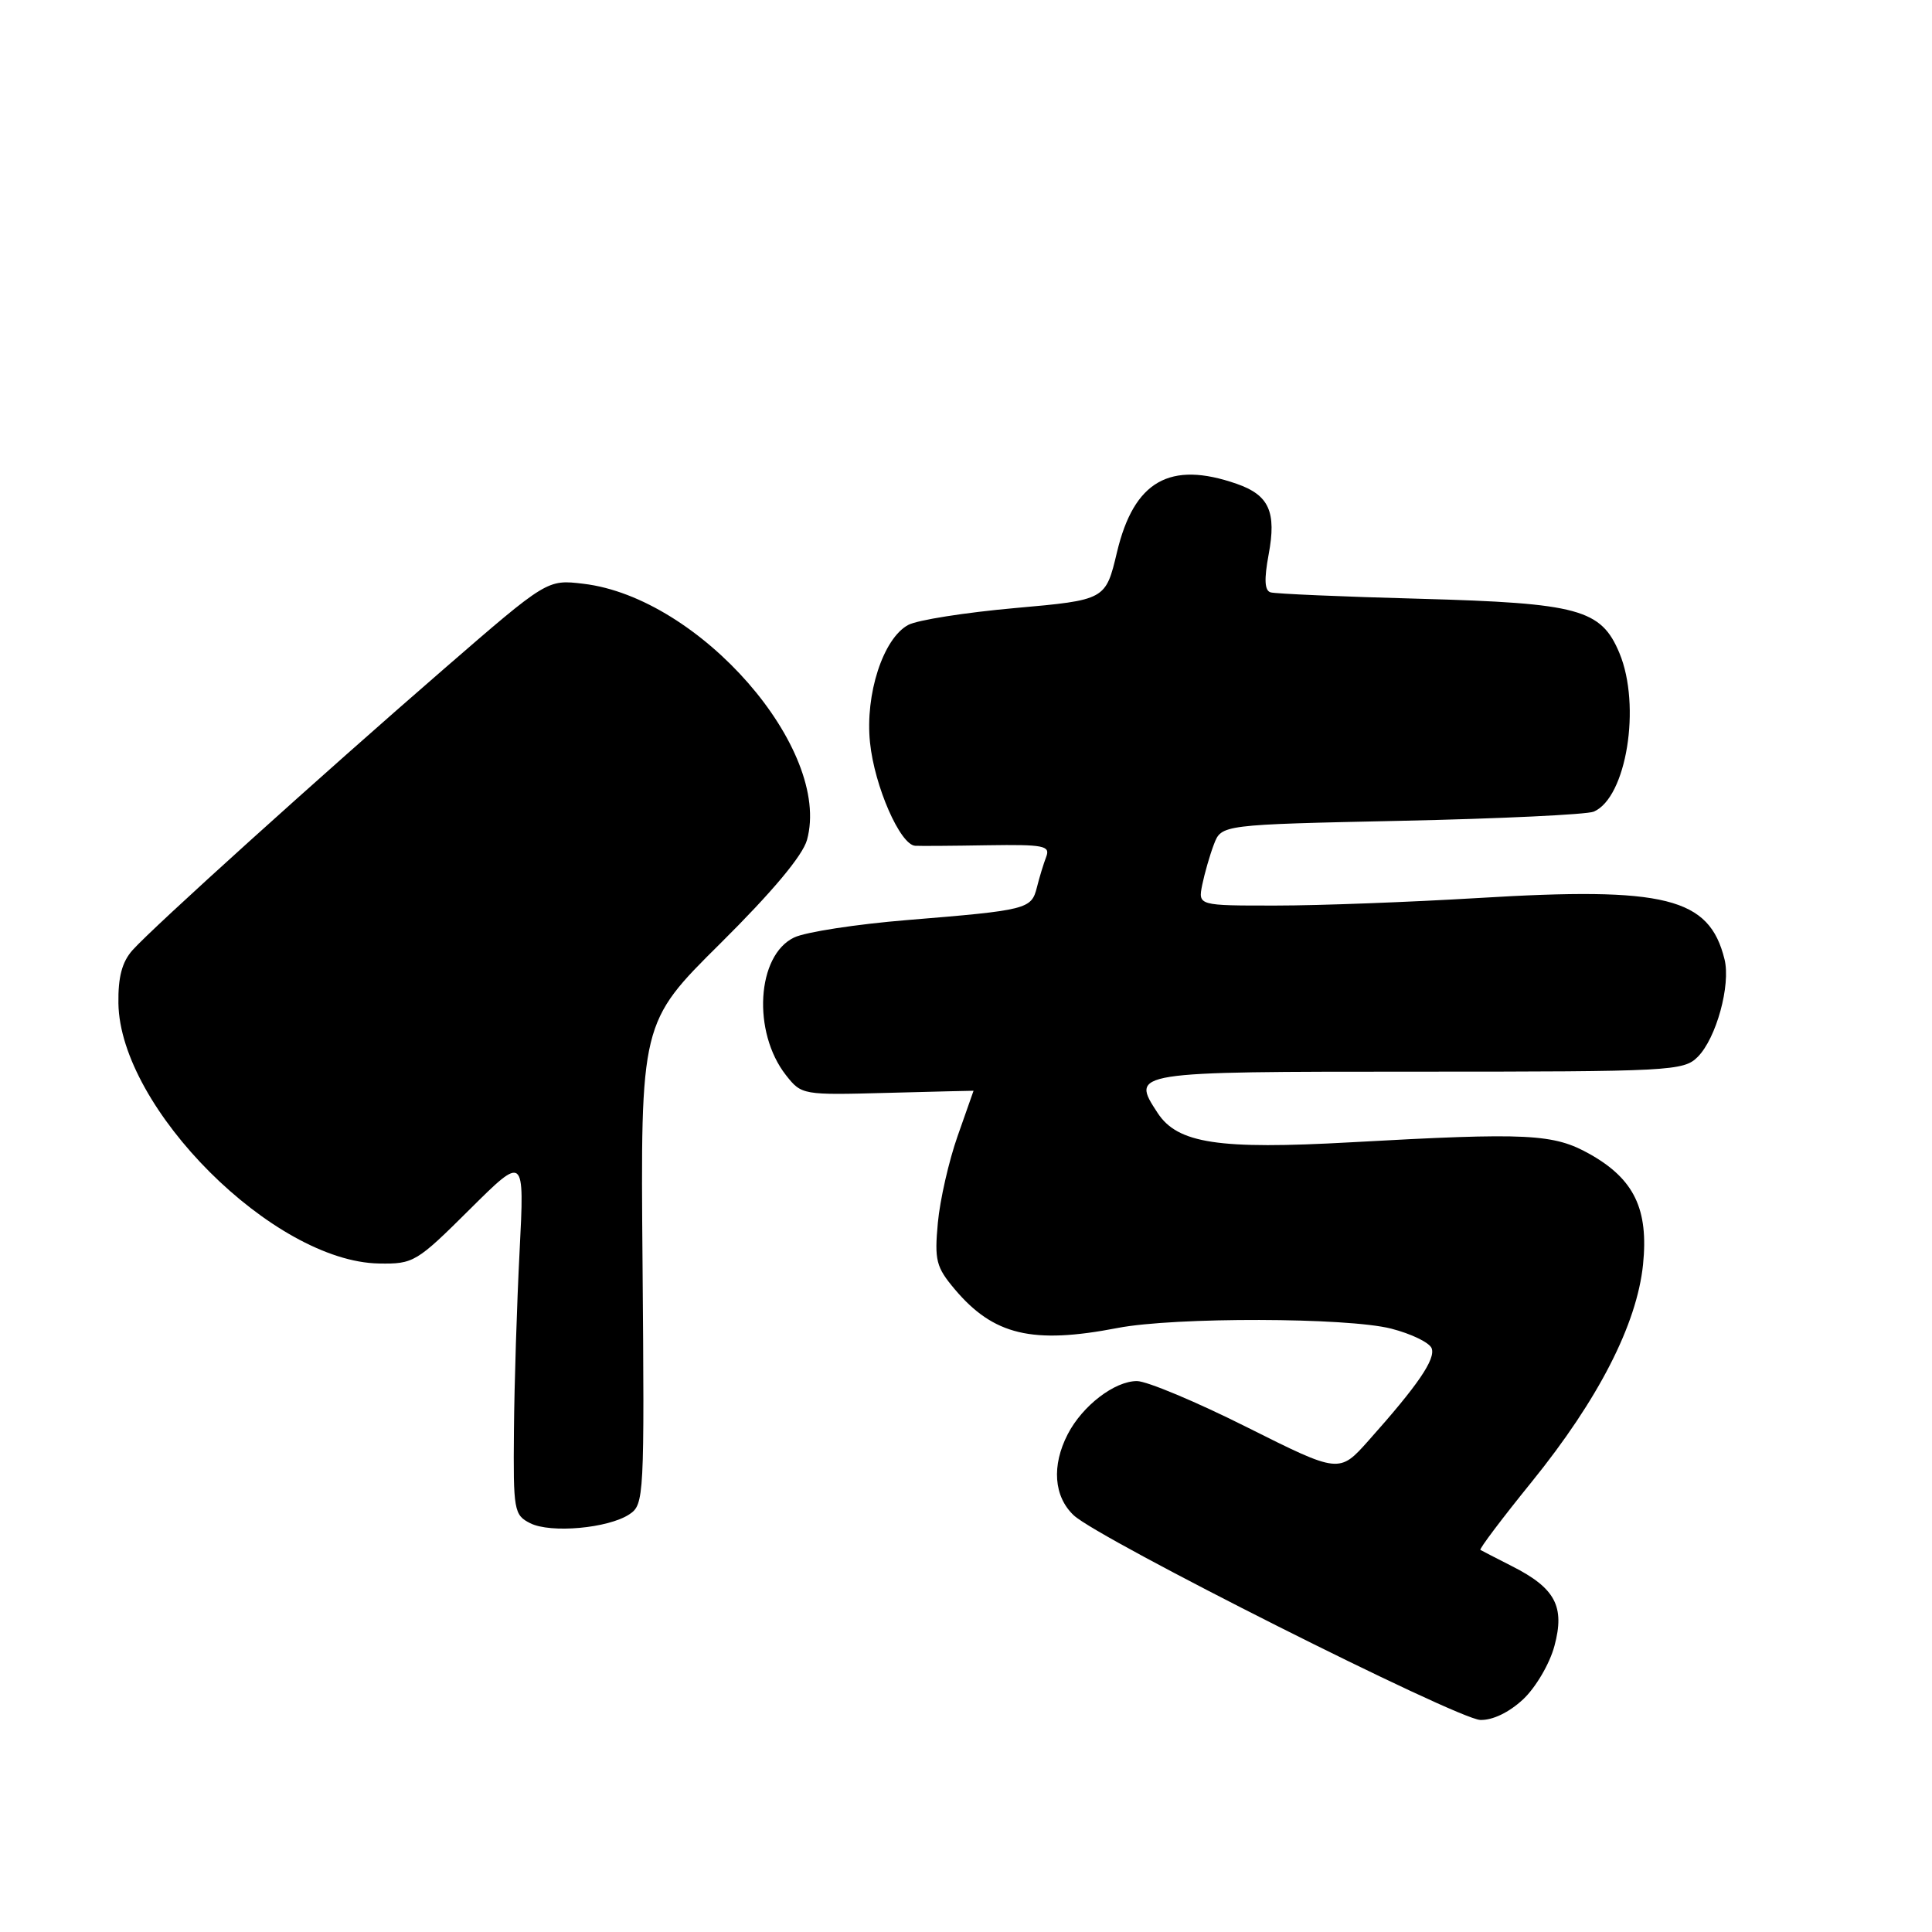 <?xml version="1.0" encoding="UTF-8" standalone="no"?>
<!DOCTYPE svg PUBLIC "-//W3C//DTD SVG 1.1//EN" "http://www.w3.org/Graphics/SVG/1.1/DTD/svg11.dtd" >
<svg xmlns="http://www.w3.org/2000/svg" xmlns:xlink="http://www.w3.org/1999/xlink" version="1.1" viewBox="0 0 256 256">
 <g >
 <path fill="currentColor"
d=" M 201.81 225.18 C 203.48 223.62 205.34 220.46 205.97 218.10 C 207.38 212.87 206.09 210.44 200.37 207.54 C 198.24 206.46 196.35 205.48 196.16 205.37 C 195.98 205.25 199.04 201.19 202.98 196.33 C 211.79 185.44 216.89 175.50 217.71 167.57 C 218.46 160.23 216.54 156.24 210.67 152.93 C 205.85 150.22 202.53 150.05 179.00 151.36 C 161.47 152.34 156.04 151.52 153.39 147.47 C 149.81 142.00 149.83 142.00 187.97 142.00 C 221.35 142.00 223.09 141.91 224.95 140.05 C 227.41 137.59 229.35 130.54 228.51 127.12 C 226.49 118.92 220.71 117.48 195.89 118.99 C 186.87 119.53 174.83 119.99 169.12 119.99 C 158.75 120.00 158.75 120.00 159.30 117.25 C 159.61 115.74 160.30 113.32 160.85 111.88 C 161.85 109.27 161.85 109.27 185.67 108.76 C 198.78 108.48 210.25 107.93 211.17 107.55 C 215.51 105.72 217.49 93.51 214.58 86.53 C 212.15 80.72 209.19 79.92 188.16 79.34 C 177.90 79.07 168.99 78.68 168.36 78.49 C 167.56 78.25 167.49 76.78 168.10 73.48 C 169.16 67.82 168.16 65.60 163.87 64.11 C 155.01 61.02 150.26 63.73 148.01 73.15 C 146.50 79.50 146.50 79.50 134.50 80.57 C 127.90 81.16 121.53 82.16 120.34 82.81 C 117.02 84.60 114.62 91.99 115.28 98.38 C 115.87 104.18 119.28 111.96 121.27 112.07 C 121.95 112.11 126.27 112.08 130.88 112.00 C 138.31 111.89 139.19 112.06 138.63 113.53 C 138.28 114.44 137.72 116.27 137.39 117.60 C 136.66 120.47 136.13 120.61 120.23 121.91 C 113.48 122.46 106.73 123.50 105.23 124.22 C 100.26 126.59 99.66 136.75 104.14 142.46 C 106.22 145.10 106.33 145.11 117.62 144.81 C 123.88 144.64 129.00 144.52 129.00 144.53 C 129.00 144.55 128.05 147.25 126.89 150.53 C 125.73 153.82 124.55 158.99 124.27 162.03 C 123.81 166.99 124.04 167.90 126.50 170.82 C 131.64 176.92 136.79 178.15 148.11 175.96 C 155.64 174.51 178.51 174.56 184.34 176.05 C 186.99 176.73 189.41 177.90 189.70 178.65 C 190.25 180.08 187.89 183.54 181.35 190.87 C 177.46 195.24 177.46 195.24 165.24 189.12 C 158.53 185.75 151.96 183.00 150.65 183.00 C 147.69 183.00 143.43 186.26 141.48 190.04 C 139.33 194.20 139.63 198.30 142.28 200.79 C 145.59 203.91 193.02 227.77 196.14 227.90 C 197.77 227.96 199.95 226.91 201.81 225.18 Z  M 83.40 200.65 C 85.35 199.36 85.40 198.40 85.14 167.41 C 84.87 135.50 84.87 135.50 95.46 125.00 C 102.34 118.17 106.35 113.38 106.93 111.30 C 110.25 99.28 92.70 79.17 77.29 77.35 C 72.50 76.78 72.50 76.78 58.82 88.64 C 42.50 102.79 20.27 122.86 17.56 125.90 C 16.17 127.46 15.64 129.47 15.69 132.94 C 15.90 146.85 36.26 167.18 50.22 167.42 C 54.79 167.50 55.20 167.25 62.22 160.27 C 69.50 153.04 69.50 153.04 68.85 165.77 C 68.49 172.77 68.15 183.49 68.10 189.60 C 68.00 200.15 68.11 200.75 70.25 201.83 C 72.95 203.20 80.60 202.51 83.40 200.65 Z "/>
</g>
</svg>